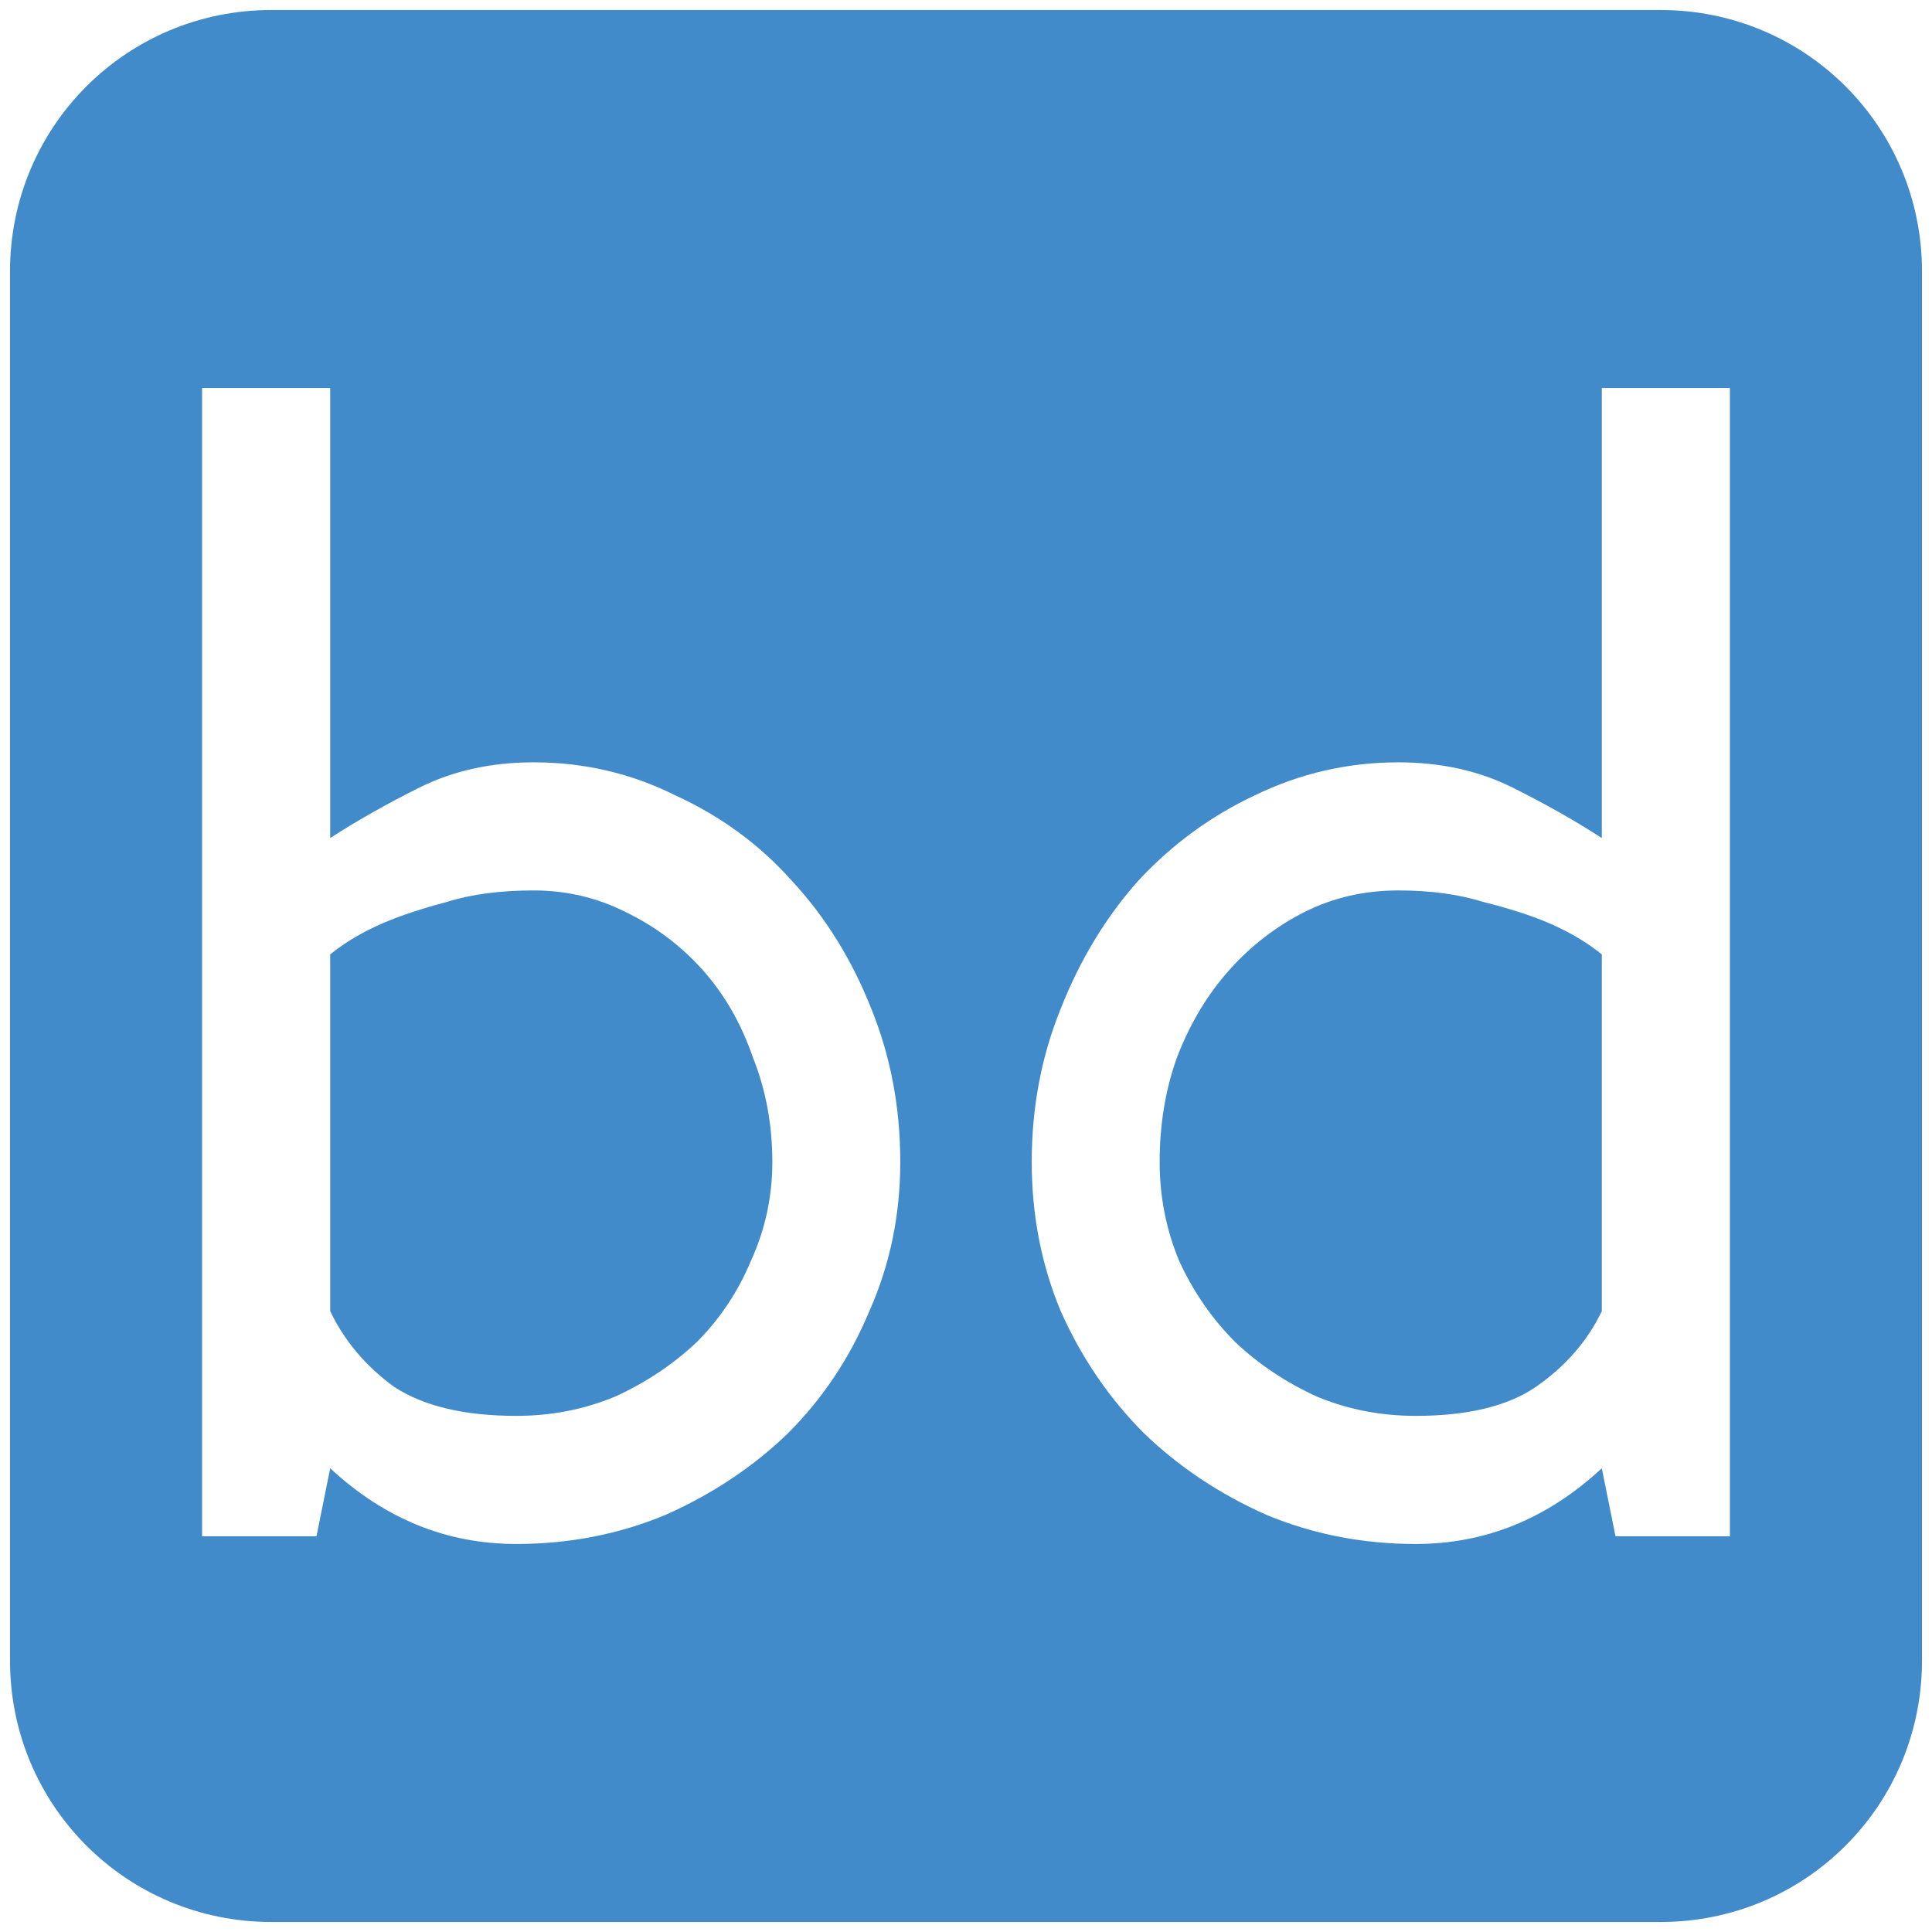 <?xml version="1.0" encoding="UTF-8" standalone="no"?>
<!-- Created with Inkscape (http://www.inkscape.org/) -->

<svg
   xmlns:dc="http://purl.org/dc/elements/1.1/"
   xmlns:cc="http://creativecommons.org/ns#"
   xmlns:rdf="http://www.w3.org/1999/02/22-rdf-syntax-ns#"
   xmlns:svg="http://www.w3.org/2000/svg"
   xmlns="http://www.w3.org/2000/svg"
   xmlns:sodipodi="http://sodipodi.sourceforge.net/DTD/sodipodi-0.dtd"
   xmlns:inkscape="http://www.inkscape.org/namespaces/inkscape"
   width="343.562"
   height="343.562"
   id="svg2"
   version="1.1"
   inkscape:version="0.48.5 r10040"
   sodipodi:docname="drawing.svg"
   inkscape:export-filename="/home/bd/src/doering-site/assets/images/favicon.png"
   inkscape:export-xdpi="16.765509"
   inkscape:export-ydpi="16.765509">
  <defs
     id="defs4" />
  <sodipodi:namedview
     id="base"
     pagecolor="#ffffff"
     bordercolor="#666666"
     borderopacity="1.0"
     inkscape:pageopacity="0.0"
     inkscape:pageshadow="2"
     inkscape:zoom="0.35"
     inkscape:cx="247.96141"
     inkscape:cy="8.7968172"
     inkscape:document-units="px"
     inkscape:current-layer="layer1"
     showgrid="false"
     fit-margin-top="0"
     fit-margin-left="0"
     fit-margin-right="0"
     fit-margin-bottom="0"
     inkscape:window-width="878"
     inkscape:window-height="1030"
     inkscape:window-x="1782"
     inkscape:window-y="90"
     inkscape:window-maximized="0" />
  <g
     inkscape:label="Layer 1"
     inkscape:groupmode="layer"
     id="layer1"
     transform="translate(-78.219,-293.438)">
    <path
       style="fill:#428bca;fill-opacity:1;stroke:none;stroke-width:3.543;stroke-miterlimit:4;stroke-opacity:1;stroke-dasharray:none"
       d="M 48.25 1.781 C 22.507 1.781 1.781 22.507 1.781 48.25 L 1.781 295.312 C 1.781 321.055 22.507 341.781 48.25 341.781 L 295.312 341.781 C 321.055 341.781 341.781 321.055 341.781 295.312 L 341.781 48.25 C 341.781 22.507 321.055 1.781 295.312 1.781 L 48.25 1.781 z M 35.938 69 L 58.719 69 L 58.719 149.031 C 63.317 146.042 68.585 143.052 74.562 140.062 C 80.54 137.074 87.319 135.563 94.906 135.562 C 103.873 135.563 112.276 137.529 120.094 141.438 C 128.141 145.116 135.033 150.156 140.781 156.594 C 146.759 163.032 151.489 170.638 154.938 179.375 C 158.386 187.882 160.094 196.968 160.094 206.625 C 160.094 216.052 158.272 224.879 154.594 233.156 C 151.145 241.433 146.302 248.698 140.094 254.906 C 133.886 260.884 126.652 265.696 118.375 269.375 C 110.098 272.824 101.239 274.562 91.812 274.562 C 79.397 274.562 68.375 270.061 58.719 261.094 L 56.281 273.188 L 35.938 273.188 L 35.938 69 z M 284.844 69 L 307.625 69 L 307.625 273.188 L 287.281 273.188 L 284.844 261.094 C 275.187 270.061 264.166 274.562 251.75 274.562 C 242.323 274.562 233.465 272.824 225.188 269.375 C 216.91 265.696 209.677 260.884 203.469 254.906 C 197.261 248.698 192.304 241.433 188.625 233.156 C 185.176 224.879 183.469 216.052 183.469 206.625 C 183.469 196.968 185.176 187.882 188.625 179.375 C 192.074 170.638 196.689 163.032 202.438 156.594 C 208.415 150.156 215.308 145.116 223.125 141.438 C 231.172 137.529 239.689 135.563 248.656 135.562 C 256.244 135.563 263.022 137.074 269 140.062 C 274.978 143.052 280.245 146.042 284.844 149.031 L 284.844 69 z M 94.906 158.344 C 88.928 158.344 83.775 159.027 79.406 160.406 C 75.038 161.556 71.25 162.808 68.031 164.188 C 64.352 165.797 61.248 167.65 58.719 169.719 L 58.719 177.312 L 58.719 200.062 L 58.719 233.156 C 61.248 238.444 65.035 242.946 70.094 246.625 C 75.382 250.074 82.616 251.781 91.812 251.781 C 98.02 251.781 103.888 250.643 109.406 248.344 C 114.924 245.815 119.736 242.596 123.875 238.688 C 128.013 234.549 131.232 229.737 133.531 224.219 C 136.06 218.701 137.344 212.833 137.344 206.625 C 137.344 199.957 136.174 193.748 133.875 188 C 131.806 182.022 128.846 176.837 124.938 172.469 C 121.029 168.1 116.413 164.654 111.125 162.125 C 106.067 159.596 100.654 158.344 94.906 158.344 z M 248.656 158.344 C 242.678 158.344 237.152 159.596 232.094 162.125 C 227.035 164.654 222.534 168.1 218.625 172.469 C 214.716 176.837 211.612 182.022 209.312 188 C 207.243 193.748 206.219 199.957 206.219 206.625 C 206.219 212.833 207.388 218.701 209.688 224.219 C 212.217 229.737 215.549 234.549 219.688 238.688 C 223.826 242.596 228.638 245.815 234.156 248.344 C 239.674 250.643 245.542 251.781 251.75 251.781 C 260.947 251.781 268.067 250.074 273.125 246.625 C 278.413 242.946 282.315 238.444 284.844 233.156 L 284.844 200.062 L 284.844 177.312 L 284.844 169.719 C 282.315 167.65 279.21 165.797 275.531 164.188 C 272.312 162.808 268.411 161.556 263.812 160.406 C 259.444 159.027 254.404 158.344 248.656 158.344 z "
       transform="translate(78.219,293.438)"
       id="rect2985" />
  </g>
</svg>
